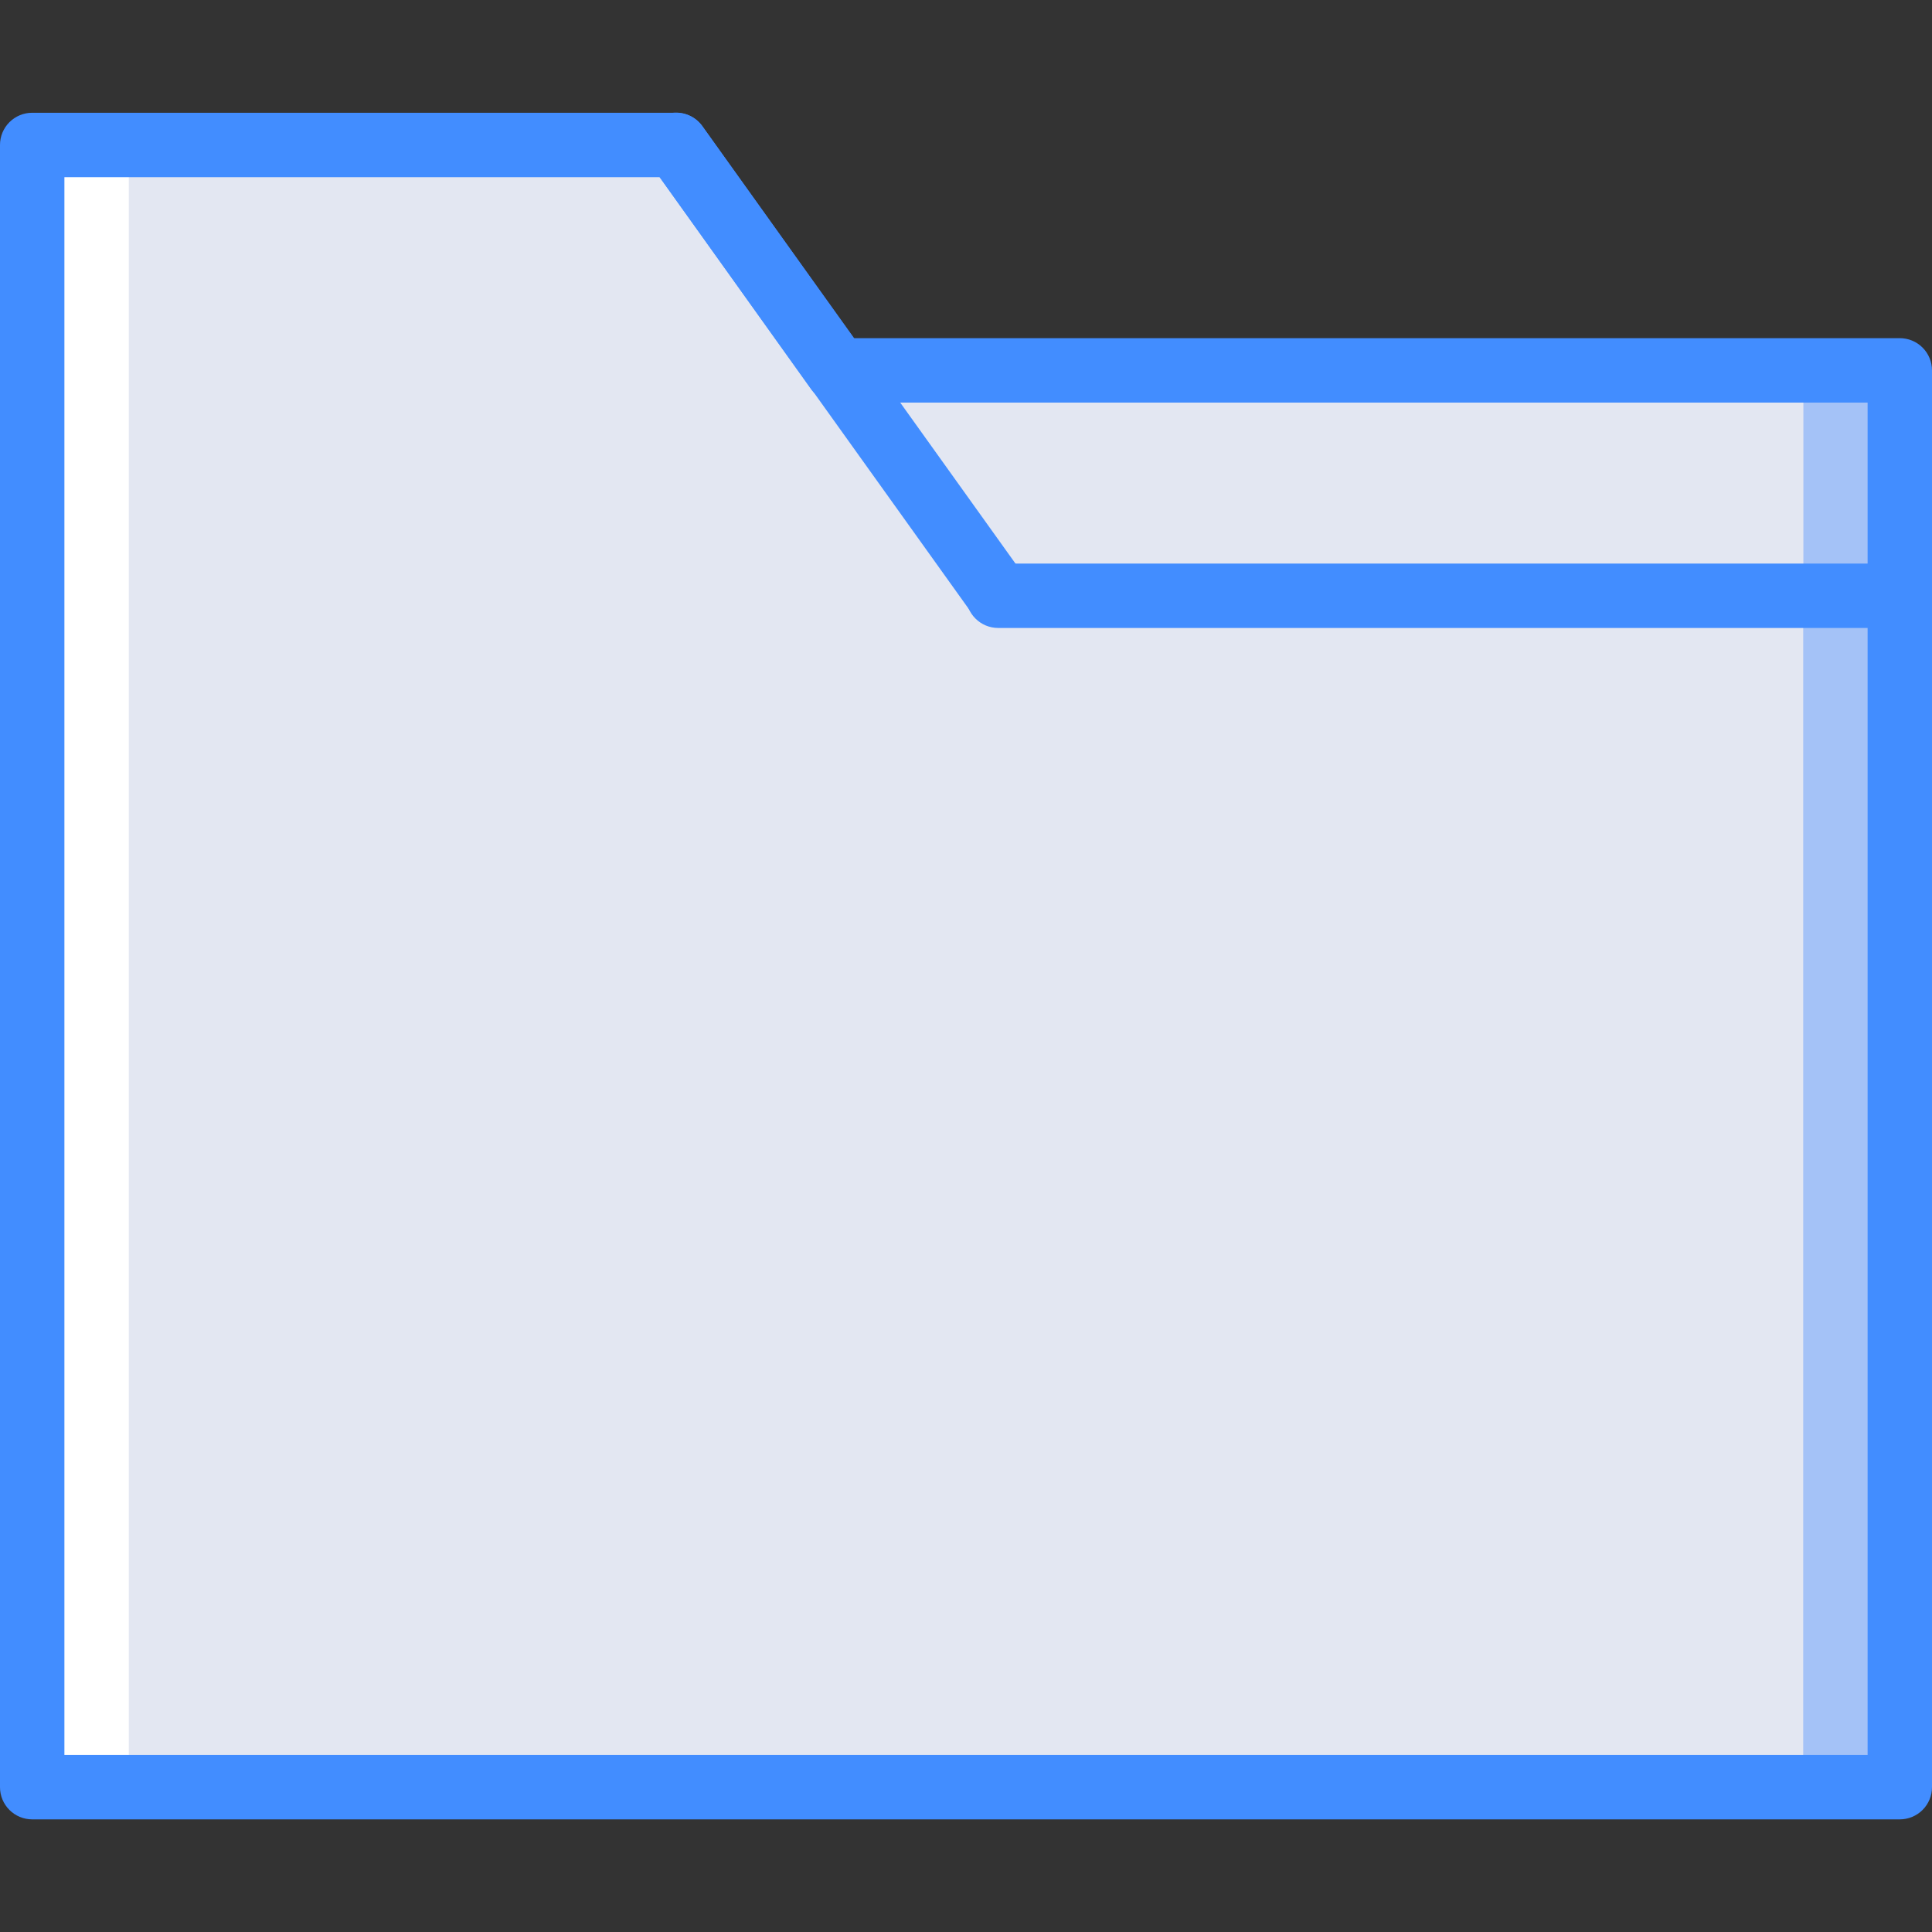 <?xml version="1.0" encoding="iso-8859-1"?>
<!-- Generator: Adobe Illustrator 19.0.0, SVG Export Plug-In . SVG Version: 6.00 Build 0)  -->
<svg version="1.1" id="Capa_1" xmlns="http://www.w3.org/2000/svg" xmlns:xlink="http://www.w3.org/1999/xlink" x="0px" y="0px"
	 viewBox="0 0 512 512" style="enable-background:new 0 0 512 512;" xml:space="preserve">
<rect x="0" y="0" width="512" height="512" fill="#333333" stroke="none"/>
<g transform="translate(0 -1)">
	<polygon style="fill:#A4C2F7;" points="392.533,99.151 179.2,99.151 179.2,474.618 503.467,474.618 503.467,99.151 	"/>
	<polygon style="fill:#FFFFFF;" points="221.867,99.151 179.2,39.417 8.533,39.417 8.533,99.151 8.533,474.618 332.8,474.618
		332.8,99.151 	"/>
	<g>
		<polygon style="fill:#E3E7F2;" points="221.867,99.151 179.2,39.417 34.133,39.417 34.133,99.151 34.133,474.618 477.867,474.618
			477.867,99.151 		"/>
		<polygon style="fill:#E3E7F2;" points="477.867,158.884 260.651,158.884 260.651,158.62 221.867,99.151 477.867,99.151 		"/>
	</g>
	<g>
		<path style="fill:#428DFF;" d="M503.467,483.151H8.533c-2.263,0.001-4.434-0.898-6.035-2.499c-1.6-1.6-2.499-3.771-2.499-6.035
			v-435.2c-0.001-2.263,0.898-4.434,2.499-6.035c1.6-1.6,3.771-2.499,6.035-2.499H179.2c2.757,0.002,5.343,1.333,6.946,3.575
			l40.112,56.158h277.208c2.263-0.001,4.434,0.898,6.035,2.499c1.6,1.6,2.499,3.771,2.499,6.035v375.467
			c0.001,2.263-0.898,4.434-2.499,6.035C507.901,482.253,505.73,483.151,503.467,483.151L503.467,483.151z M17.067,466.084h477.867
			v-358.4H221.867c-2.757-0.002-5.343-1.333-6.946-3.575l-40.112-56.158H17.067V466.084z"/>
		<path style="fill:#428DFF;" d="M264.542,167.151c-2.756,0.004-5.343-1.325-6.946-3.567l-85.333-119.2
			c-1.793-2.478-2.123-5.726-0.864-8.514c1.259-2.788,3.914-4.688,6.959-4.981c3.045-0.293,6.013,1.066,7.781,3.563l85.333,119.2
			c1.863,2.599,2.116,6.02,0.656,8.865S267.739,167.149,264.542,167.151L264.542,167.151z"/>
		<path style="fill:#428DFF;" d="M503.467,167.417H264.533c-4.713,0-8.533-3.821-8.533-8.533c0-4.713,3.821-8.533,8.533-8.533
			h238.933c4.713,0,8.533,3.821,8.533,8.533C512,163.597,508.18,167.417,503.467,167.417z"/>
	</g>
</g>
<g>
</g>
<g>
</g>
<g>
</g>
<g>
</g>
<g>
</g>
<g>
</g>
<g>
</g>
<g>
</g>
<g>
</g>
<g>
</g>
<g>
</g>
<g>
</g>
<g>
</g>
<g>
</g>
<g>
</g>
</svg>
